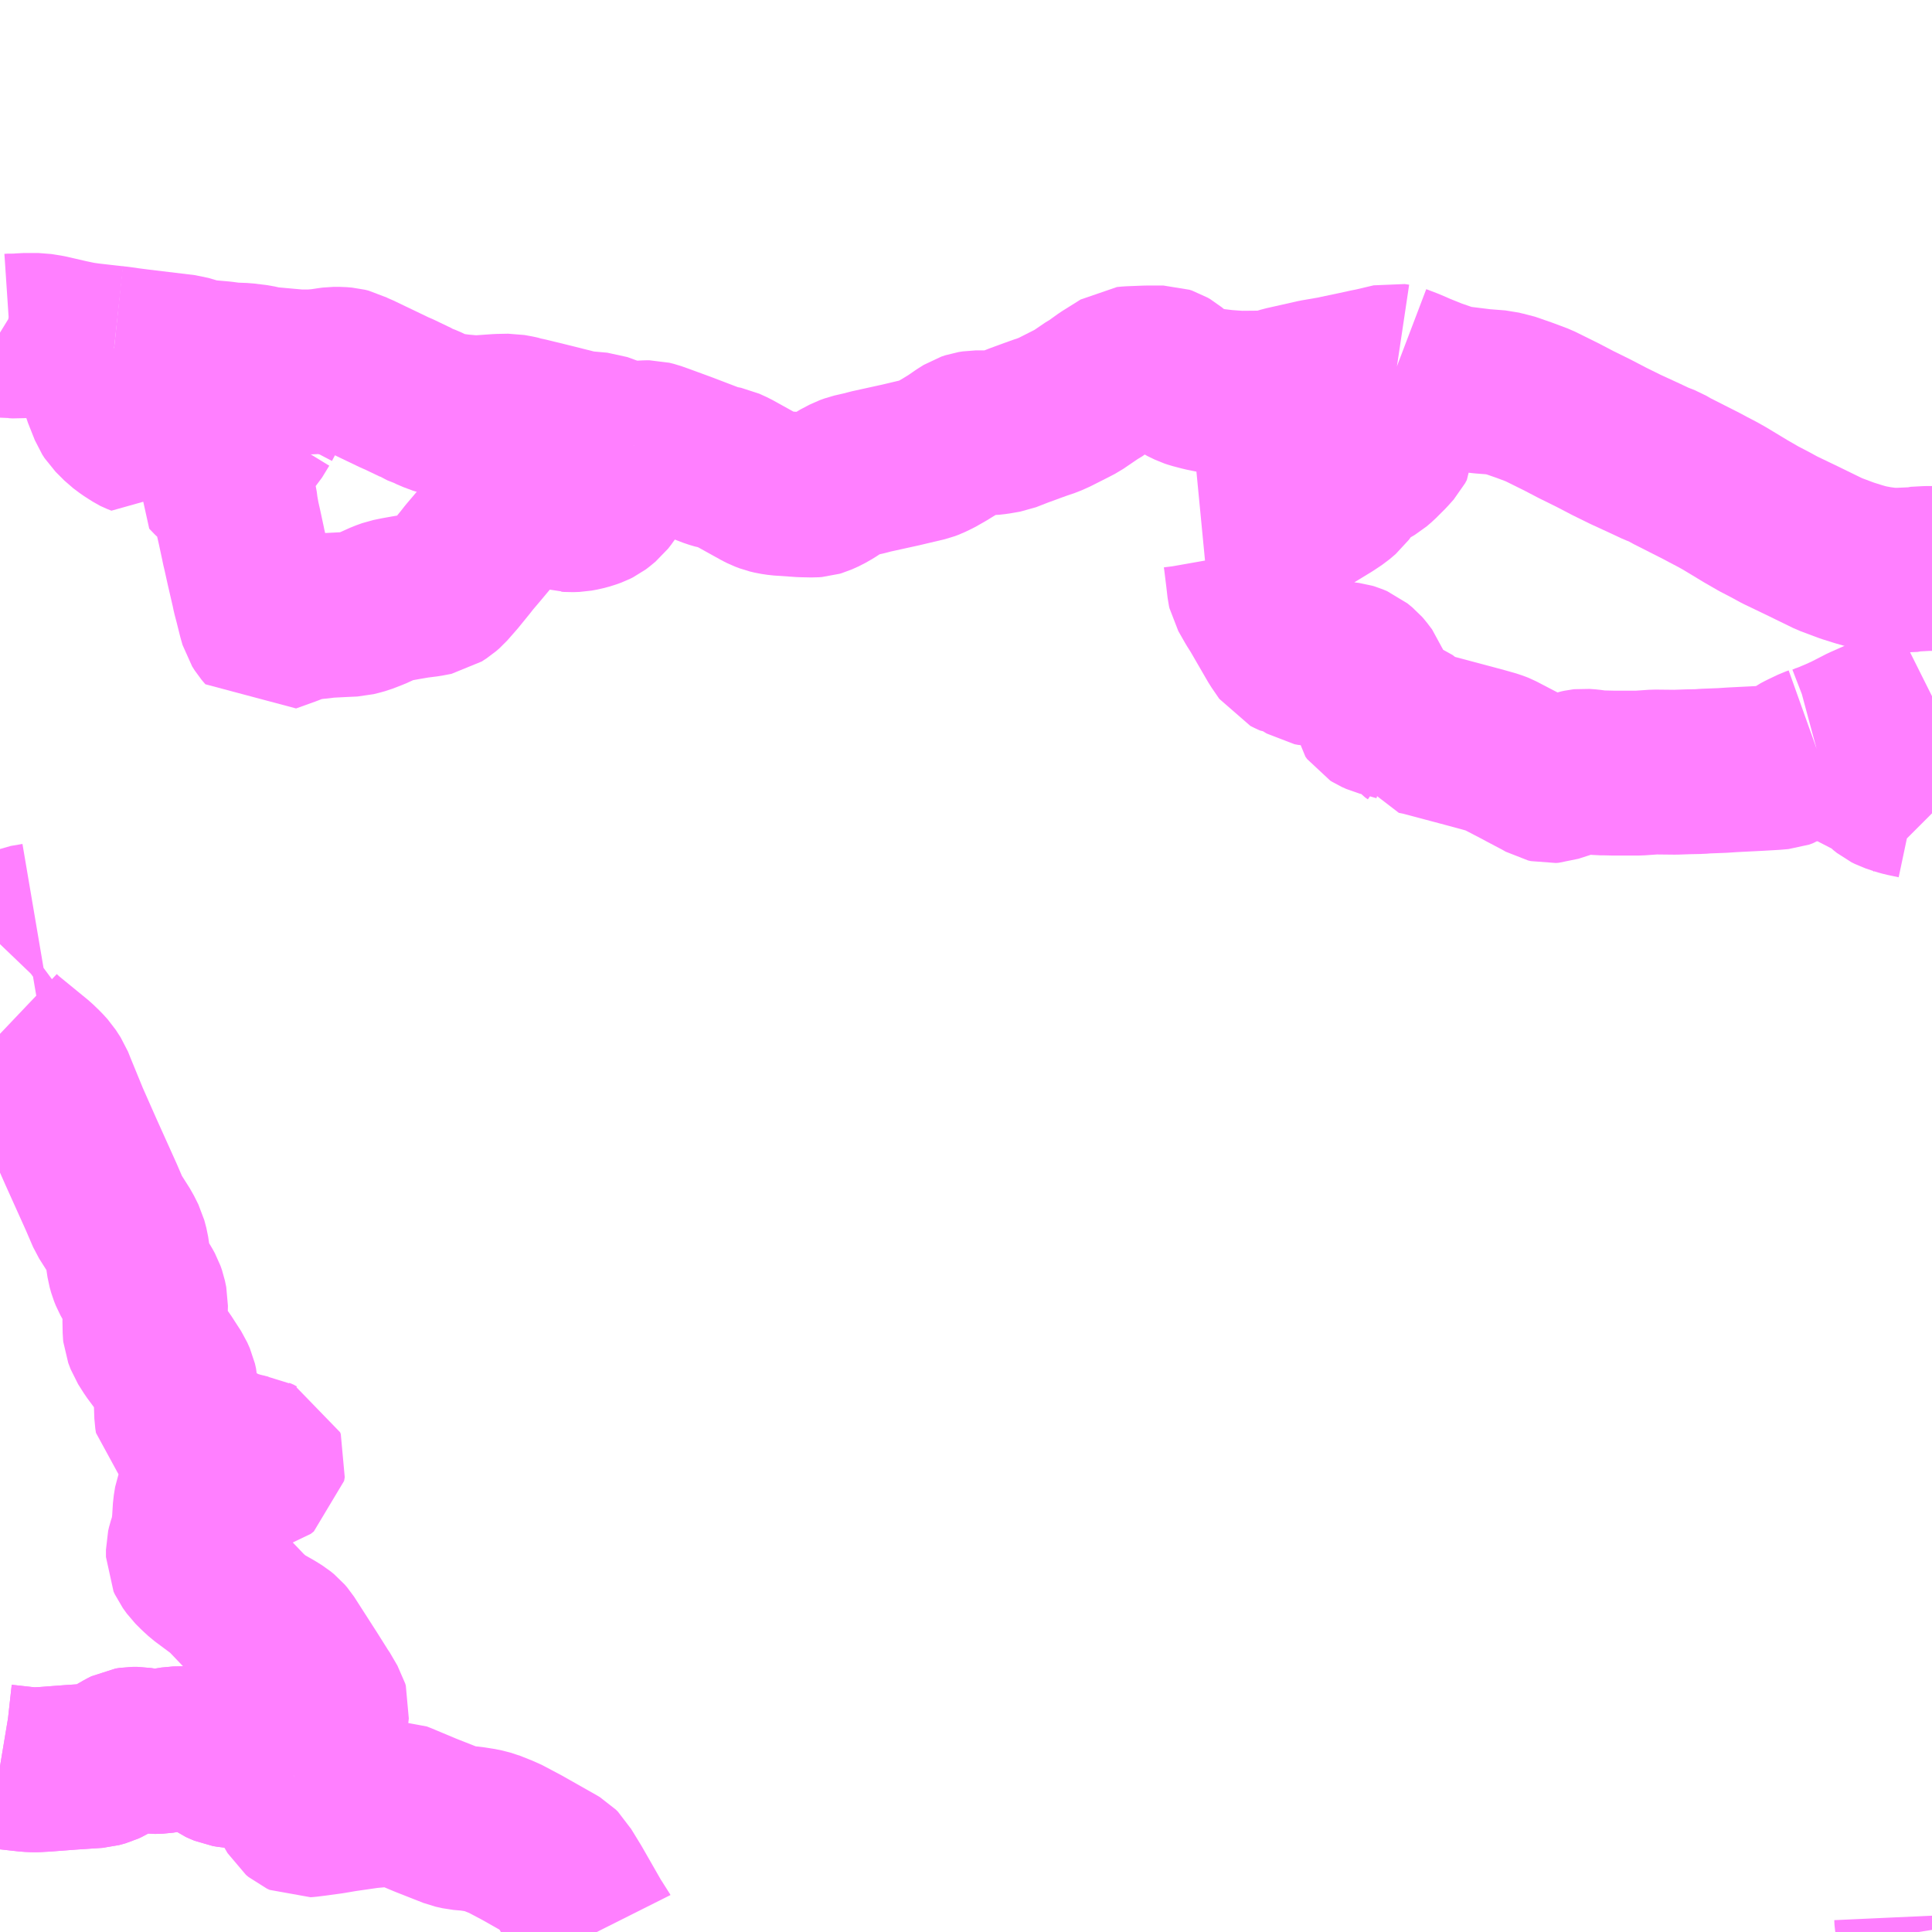<?xml version="1.0" encoding="UTF-8"?>
<svg  xmlns="http://www.w3.org/2000/svg" xmlns:xlink="http://www.w3.org/1999/xlink" xmlns:go="http://purl.org/svgmap/profile" property="N07_001,N07_002,N07_003,N07_004,N07_005,N07_006,N07_007" viewBox="14124.023 -3919.922 8.789 8.789" go:dataArea="14124.0234375 -3919.921875 8.7890625 8.7890625" >
<globalCoordinateSystem srsName="http://purl.org/crs/84" transform="matrix(100.0,0.0,0.0,-100.0,0.0,0.0)" />
<defs>
 <g id="p0" >
  <circle cx="0.0" cy="0.0" r="3" stroke="green" stroke-width="0.75" vector-effect="non-scaling-stroke" />
 </g>
</defs>
<g fill="none" fill-rule="evenodd" stroke="#FF00FF" stroke-width="0.75" opacity="0.5" vector-effect="non-scaling-stroke" stroke-linejoin="bevel" >
<path content="1,岩手県交通（株）,正法寺線・生母線・大平線,8.0,5.0,5.0," xlink:title="1" d="M14125.286,-3911.872L14125.274,-3911.874L14125.19,-3911.886L14125.156,-3911.887L14125.107,-3911.888L14125.071,-3911.891L14125.053,-3911.894L14125.034,-3911.902L14125.023,-3911.907L14125.002,-3911.922L14124.98,-3911.94L14124.963,-3911.951L14124.955,-3911.955L14124.936,-3911.961L14124.917,-3911.963L14124.865,-3911.967L14124.818,-3911.966L14124.751,-3911.955L14124.717,-3911.954L14124.661,-3911.962L14124.649,-3911.964L14124.626,-3911.964L14124.607,-3911.961L14124.591,-3911.953L14124.544,-3911.926L14124.509,-3911.905L14124.494,-3911.898L14124.465,-3911.89L14124.404,-3911.886L14124.344,-3911.882L14124.225,-3911.873L14124.187,-3911.871L14124.177,-3911.871L14124.152,-3911.872L14124.035,-3911.885L14124.023,-3911.887"/>
<path content="2,一関市,一関市営バス（大東）　興田線,9.0,6.0,6.0," xlink:title="2" d="M14132.742,-3911.204L14132.743,-3911.182L14132.745,-3911.171L14132.751,-3911.133"/>
<path content="3,奥州市,伊手糀谷線・伊手口沢線,9.5,8.5,8.5," xlink:title="3" d="M14132.286,-3916.519L14132.308,-3916.511L14132.354,-3916.499L14132.372,-3916.493L14132.386,-3916.485L14132.428,-3916.449L14132.444,-3916.438L14132.549,-3916.384L14132.573,-3916.369L14132.58,-3916.365L14132.598,-3916.347L14132.613,-3916.335L14132.629,-3916.327L14132.656,-3916.318L14132.668,-3916.314L14132.686,-3916.309L14132.738,-3916.298L14132.751,-3916.294L14132.755,-3916.292L14132.761,-3916.288L14132.768,-3916.28L14132.785,-3916.249L14132.802,-3916.232L14132.812,-3916.222"/>
<path content="3,奥州市,伊手糀谷線・伊手口沢線,9.5,8.5,8.5," xlink:title="3" d="M14132.286,-3916.519L14132.272,-3916.514L14132.226,-3916.492L14132.207,-3916.482L14132.172,-3916.457L14132.144,-3916.439L14132.127,-3916.433L14132.092,-3916.43L14132.022,-3916.426L14131.903,-3916.42L14131.858,-3916.417L14131.779,-3916.414L14131.756,-3916.412L14131.755,-3916.412L14131.702,-3916.411L14131.644,-3916.409L14131.55,-3916.41L14131.478,-3916.405L14131.362,-3916.405L14131.32,-3916.406L14131.303,-3916.406L14131.283,-3916.408L14131.254,-3916.412L14131.227,-3916.414L14131.218,-3916.413L14131.204,-3916.41L14131.175,-3916.4L14131.097,-3916.375L14131.085,-3916.371L14131.072,-3916.37L14131.059,-3916.373L14131.038,-3916.385L14130.964,-3916.424L14130.938,-3916.438L14130.838,-3916.49L14130.828,-3916.494L14130.81,-3916.5L14130.771,-3916.511L14130.723,-3916.524L14130.648,-3916.544L14130.573,-3916.564L14130.49,-3916.586L14130.46,-3916.592L14130.459,-3916.594L14130.446,-3916.603L14130.429,-3916.623L14130.414,-3916.636L14130.4,-3916.647L14130.389,-3916.651L14130.344,-3916.664L14130.301,-3916.675L14130.281,-3916.684L14130.273,-3916.689L14130.265,-3916.7L14130.258,-3916.746L14130.247,-3916.81L14130.239,-3916.832L14130.217,-3916.861L14130.21,-3916.869L14130.188,-3916.887L14130.169,-3916.895L14130.159,-3916.898L14130.135,-3916.901L14130.096,-3916.903L14130.039,-3916.902L14130.023,-3916.901L14129.997,-3916.902L14129.981,-3916.905L14129.963,-3916.916L14129.943,-3916.932L14129.93,-3916.938L14129.92,-3916.942L14129.904,-3916.943L14129.897,-3916.946L14129.879,-3916.955L14129.844,-3917.006L14129.76,-3917.151L14129.741,-3917.181L14129.709,-3917.237L14129.707,-3917.246L14129.701,-3917.298L14129.69,-3917.387L14129.687,-3917.404L14129.68,-3917.418L14129.671,-3917.432L14129.658,-3917.443L14129.643,-3917.452L14129.619,-3917.459L14129.6,-3917.463L14129.573,-3917.466L14129.605,-3917.476L14129.638,-3917.482L14129.753,-3917.508L14129.789,-3917.518L14129.86,-3917.541L14129.902,-3917.556L14129.972,-3917.584L14129.984,-3917.59L14130.066,-3917.64L14130.102,-3917.664L14130.129,-3917.687L14130.137,-3917.698L14130.14,-3917.704L14130.14,-3917.719L14130.137,-3917.725L14130.106,-3917.776L14130.101,-3917.787L14130.101,-3917.803L14130.106,-3917.81L14130.121,-3917.817L14130.134,-3917.817L14130.143,-3917.815L14130.167,-3917.806L14130.215,-3917.786L14130.252,-3917.802L14130.269,-3917.812L14130.29,-3917.83L14130.331,-3917.871L14130.357,-3917.9L14130.365,-3917.915L14130.365,-3917.957L14130.362,-3917.986L14130.361,-3918.019L14130.315,-3918.039L14130.309,-3918.05L14130.31,-3918.073L14130.378,-3918.256"/>
<path content="3,奥州市,伊手糀谷線・伊手口沢線,9.5,8.5,8.5," xlink:title="3" d="M14132.812,-3916.755L14132.748,-3916.723L14132.714,-3916.707L14132.613,-3916.662L14132.5,-3916.612L14132.426,-3916.574L14132.384,-3916.555L14132.36,-3916.545L14132.356,-3916.543L14132.312,-3916.526L14132.286,-3916.519"/>
<path content="3,奥州市,伊手糀谷線・伊手口沢線,9.5,8.5,8.5," xlink:title="3" d="M14132.812,-3917.336L14132.79,-3917.336L14132.736,-3917.333L14132.73,-3917.331L14132.663,-3917.328L14132.62,-3917.328L14132.566,-3917.335L14132.518,-3917.344L14132.479,-3917.355L14132.425,-3917.372L14132.345,-3917.402L14132.218,-3917.464L14132.118,-3917.512L14132.076,-3917.535L14132.024,-3917.562L14131.965,-3917.596L14131.869,-3917.654L14131.837,-3917.672L14131.793,-3917.695L14131.767,-3917.709L14131.698,-3917.744L14131.625,-3917.781L14131.596,-3917.798L14131.557,-3917.813L14131.506,-3917.837L14131.417,-3917.878L14131.344,-3917.914L14131.273,-3917.951L14131.194,-3917.99L14131.127,-3918.025L14131.022,-3918.077L14130.958,-3918.101L14130.886,-3918.126L14130.87,-3918.129L14130.842,-3918.136L14130.765,-3918.142L14130.668,-3918.154L14130.64,-3918.155L14130.629,-3918.158L14130.622,-3918.159L14130.604,-3918.166L14130.567,-3918.185L14130.541,-3918.19L14130.474,-3918.217L14130.428,-3918.237L14130.378,-3918.256"/>
<path content="3,奥州市,伊手糀谷線・伊手口沢線,9.5,8.5,8.5," xlink:title="3" d="M14126.906,-3917.895L14126.892,-3917.864L14126.842,-3917.777L14126.8,-3917.704L14126.78,-3917.674L14126.766,-3917.656L14126.743,-3917.637L14126.735,-3917.631L14126.721,-3917.624L14126.699,-3917.616L14126.673,-3917.609L14126.646,-3917.604L14126.618,-3917.603L14126.605,-3917.604L14126.595,-3917.604L14126.523,-3917.626L14126.505,-3917.626L14126.498,-3917.626L14126.466,-3917.626L14126.445,-3917.621L14126.383,-3917.602L14126.375,-3917.599L14126.352,-3917.589L14126.315,-3917.567L14126.301,-3917.555L14126.284,-3917.537L14126.192,-3917.427L14126.158,-3917.387L14126.14,-3917.364L14126.092,-3917.305L14126.049,-3917.256L14126.033,-3917.242L14126.019,-3917.233L14126.007,-3917.225L14125.965,-3917.217L14125.917,-3917.211L14125.87,-3917.203L14125.831,-3917.196L14125.797,-3917.189L14125.769,-3917.179L14125.718,-3917.156L14125.674,-3917.139L14125.656,-3917.134L14125.632,-3917.128L14125.587,-3917.126L14125.508,-3917.122L14125.478,-3917.118L14125.457,-3917.116L14125.432,-3917.113L14125.404,-3917.109L14125.368,-3917.098L14125.332,-3917.084L14125.243,-3917.052L14125.226,-3917.072L14125.214,-3917.091L14125.206,-3917.119L14125.189,-3917.187L14125.18,-3917.221L14125.175,-3917.245L14125.153,-3917.34L14125.137,-3917.412L14125.131,-3917.437L14125.129,-3917.448L14125.112,-3917.527L14125.104,-3917.562L14125.096,-3917.606L14125.092,-3917.638L14125.09,-3917.646L14125.087,-3917.656L14125.081,-3917.67L14125.069,-3917.685L14125.029,-3917.724L14124.998,-3917.75L14124.972,-3917.777L14124.983,-3917.809L14125,-3917.849L14125.015,-3917.879L14125.021,-3917.893L14125.025,-3917.898L14125.051,-3917.924L14125.064,-3917.932L14125.077,-3917.936L14125.094,-3917.937L14125.112,-3917.931L14125.129,-3917.926L14125.141,-3917.925L14125.151,-3917.929L14125.159,-3917.935L14125.168,-3917.945L14125.201,-3917.999"/>
<path content="3,奥州市,伊手糀谷線・伊手口沢線,9.5,8.5,8.5," xlink:title="3" d="M14126.906,-3917.895L14126.888,-3917.9L14126.861,-3917.905L14126.835,-3917.914L14126.816,-3917.92L14126.769,-3917.938L14126.752,-3917.944L14126.686,-3917.95L14126.672,-3917.951L14126.643,-3917.957L14126.503,-3917.992L14126.421,-3918.012L14126.397,-3918.017L14126.396,-3918.017L14126.388,-3918.02L14126.375,-3918.023L14126.342,-3918.029L14126.291,-3918.028L14126.205,-3918.022L14126.171,-3918.022L14126.159,-3918.023L14126.114,-3918.027L14126.077,-3918.032L14126.046,-3918.038L14126.033,-3918.041L14125.99,-3918.057L14125.961,-3918.071L14125.945,-3918.077L14125.922,-3918.086L14125.913,-3918.092L14125.865,-3918.115L14125.838,-3918.128L14125.819,-3918.136L14125.65,-3918.217L14125.632,-3918.224L14125.609,-3918.236L14125.593,-3918.24L14125.569,-3918.242L14125.54,-3918.242L14125.525,-3918.24L14125.485,-3918.234L14125.441,-3918.23L14125.413,-3918.23L14125.382,-3918.23L14125.325,-3918.235L14125.281,-3918.239L14125.247,-3918.242L14125.221,-3918.246L14125.19,-3918.253L14125.132,-3918.26L14125.077,-3918.262L14125.032,-3918.268L14124.952,-3918.275L14124.933,-3918.279L14124.909,-3918.285L14124.865,-3918.298L14124.649,-3918.324L14124.603,-3918.33L14124.561,-3918.336L14124.542,-3918.338"/>
<path content="3,奥州市,伊手糀谷線・伊手口沢線,9.5,8.5,8.5," xlink:title="3" d="M14125.201,-3917.999L14125.14,-3917.988L14125.122,-3917.987L14125.099,-3917.988L14125.083,-3917.991L14125.02,-3918.015L14124.981,-3918.026L14124.951,-3918.033L14124.943,-3918.035L14124.915,-3918.04L14124.86,-3918.04L14124.826,-3918.036L14124.796,-3918.028L14124.755,-3918.011L14124.737,-3918.001L14124.714,-3917.986L14124.678,-3917.959L14124.669,-3917.947L14124.649,-3917.955L14124.645,-3917.957L14124.626,-3917.969L14124.609,-3917.98L14124.581,-3918.001L14124.541,-3918.041L14124.53,-3918.058L14124.499,-3918.136L14124.493,-3918.157L14124.489,-3918.171L14124.475,-3918.227L14124.475,-3918.237L14124.48,-3918.252L14124.506,-3918.291L14124.542,-3918.338"/>
<path content="3,奥州市,伊手糀谷線・伊手口沢線,9.5,8.5,8.5," xlink:title="3" d="M14125.219,-3918.033L14125.212,-3918.02L14125.201,-3917.999"/>
<path content="3,奥州市,伊手糀谷線・伊手口沢線,9.5,8.5,8.5," xlink:title="3" d="M14130.378,-3918.256L14130.358,-3918.259L14130.269,-3918.238L14130.248,-3918.234L14130.193,-3918.222L14130.112,-3918.205L14130.095,-3918.201L14130.008,-3918.186L14129.933,-3918.169L14129.866,-3918.154L14129.82,-3918.14L14129.799,-3918.136L14129.777,-3918.134L14129.662,-3918.133L14129.593,-3918.138L14129.535,-3918.145L14129.496,-3918.153L14129.454,-3918.164L14129.439,-3918.169L14129.406,-3918.185L14129.385,-3918.199L14129.34,-3918.237L14129.328,-3918.244L14129.316,-3918.248L14129.275,-3918.248L14129.238,-3918.248L14129.161,-3918.245L14129.14,-3918.243L14129.129,-3918.236L14129.054,-3918.189L14129.001,-3918.151L14128.991,-3918.146L14128.922,-3918.099L14128.897,-3918.086L14128.822,-3918.048L14128.791,-3918.034L14128.758,-3918.023L14128.719,-3918.009L14128.659,-3917.987L14128.6,-3917.964L14128.554,-3917.956L14128.527,-3917.953L14128.461,-3917.953L14128.442,-3917.95L14128.424,-3917.944L14128.4,-3917.929L14128.361,-3917.902L14128.317,-3917.875L14128.28,-3917.854L14128.251,-3917.84L14128.235,-3917.834L14128.121,-3917.807L14127.98,-3917.776L14127.963,-3917.771L14127.902,-3917.757L14127.88,-3917.749L14127.84,-3917.728L14127.802,-3917.703L14127.774,-3917.687L14127.745,-3917.674L14127.735,-3917.671L14127.721,-3917.67L14127.671,-3917.671L14127.569,-3917.678L14127.542,-3917.682L14127.521,-3917.687L14127.5,-3917.695L14127.484,-3917.703L14127.356,-3917.774L14127.321,-3917.79L14127.306,-3917.793L14127.289,-3917.796L14127.265,-3917.803L14127.129,-3917.855L14127.028,-3917.892L14126.997,-3917.903L14126.977,-3917.908L14126.965,-3917.908L14126.945,-3917.907L14126.914,-3917.9L14126.906,-3917.895"/>
<path content="3,奥州市,伊手糀谷線・伊手口沢線,9.5,8.5,8.5," xlink:title="3" d="M14124.542,-3918.338L14124.506,-3918.342L14124.427,-3918.351L14124.385,-3918.357L14124.333,-3918.368L14124.242,-3918.389L14124.198,-3918.396L14124.131,-3918.396L14124.101,-3918.393L14124.083,-3918.394L14124.068,-3918.393L14124.049,-3918.396L14124.036,-3918.401L14124.023,-3918.409"/>
<path content="3,奥州市,田原根木町線,4.0,3.0,3.0," xlink:title="3" d="M14126.738,-3911.133L14126.736,-3911.137L14126.718,-3911.16L14126.619,-3911.333L14126.586,-3911.387L14126.573,-3911.408L14126.569,-3911.415L14126.559,-3911.425L14126.549,-3911.431L14126.397,-3911.517L14126.312,-3911.562L14126.301,-3911.566L14126.251,-3911.586L14126.216,-3911.595L14126.165,-3911.603L14126.118,-3911.607L14126.087,-3911.614L14125.96,-3911.664L14125.843,-3911.713L14125.83,-3911.718L14125.806,-3911.718L14125.772,-3911.714L14125.74,-3911.71L14125.696,-3911.706L14125.585,-3911.69L14125.526,-3911.68L14125.46,-3911.671L14125.42,-3911.666L14125.407,-3911.665L14125.394,-3911.671L14125.382,-3911.681L14125.341,-3911.751L14125.321,-3911.785L14125.323,-3911.799L14125.329,-3911.818L14125.341,-3911.831L14125.361,-3911.843"/>
<path content="3,奥州市,田原根木町線,4.0,3.0,3.0," xlink:title="3" d="M14125.361,-3911.843L14125.318,-3911.862L14125.286,-3911.872L14125.274,-3911.874L14125.19,-3911.886L14125.156,-3911.887L14125.107,-3911.888L14125.071,-3911.891L14125.053,-3911.894L14125.034,-3911.902L14125.023,-3911.907L14125.002,-3911.922L14124.98,-3911.94L14124.963,-3911.951L14124.955,-3911.955L14124.936,-3911.961L14124.917,-3911.963L14124.865,-3911.967L14124.818,-3911.966L14124.751,-3911.955L14124.717,-3911.954L14124.661,-3911.962L14124.649,-3911.964L14124.626,-3911.964L14124.607,-3911.961L14124.591,-3911.953L14124.544,-3911.926L14124.509,-3911.905L14124.494,-3911.898L14124.465,-3911.89L14124.404,-3911.886L14124.344,-3911.882L14124.225,-3911.873L14124.187,-3911.871L14124.177,-3911.871L14124.152,-3911.872L14124.035,-3911.885L14124.023,-3911.887"/>
<path content="3,奥州市,田原根木町線,4.0,3.0,3.0," xlink:title="3" d="M14125.361,-3911.843L14125.438,-3911.859L14125.455,-3911.867L14125.465,-3911.876L14125.475,-3911.89L14125.483,-3911.909L14125.486,-3911.928L14125.493,-3911.975L14125.494,-3911.994L14125.501,-3912.065L14125.51,-3912.146L14125.507,-3912.156L14125.472,-3912.216L14125.468,-3912.221L14125.422,-3912.294L14125.318,-3912.456L14125.306,-3912.47L14125.29,-3912.483L14125.261,-3912.501L14125.215,-3912.527L14125.191,-3912.543L14125.175,-3912.555L14125.143,-3912.584L14125.056,-3912.675L14125.029,-3912.698L14124.951,-3912.756L14124.927,-3912.778L14124.904,-3912.801L14124.886,-3912.826L14124.88,-3912.839L14124.88,-3912.872L14124.884,-3912.889L14124.894,-3912.92L14124.902,-3912.952L14124.903,-3912.963L14124.907,-3912.996L14124.911,-3913.061L14124.917,-3913.098L14124.925,-3913.119L14124.932,-3913.139L14124.956,-3913.169L14124.987,-3913.199L14125.002,-3913.211L14125.029,-3913.222L14125.045,-3913.226L14125.065,-3913.228L14125.089,-3913.229L14125.147,-3913.231L14125.179,-3913.233L14125.205,-3913.239L14125.219,-3913.25L14125.222,-3913.267L14125.219,-3913.275L14125.197,-3913.284L14125.182,-3913.292L14125.155,-3913.295L14125.106,-3913.307L14125.068,-3913.319L14125.037,-3913.331L14124.978,-3913.365L14124.899,-3913.414L14124.849,-3913.445L14124.83,-3913.462L14124.827,-3913.481L14124.824,-3913.569L14124.822,-3913.614L14124.817,-3913.636L14124.805,-3913.663L14124.761,-3913.731L14124.721,-3913.785L14124.695,-3913.826L14124.684,-3913.855L14124.683,-3913.865L14124.682,-3913.919L14124.684,-3913.951L14124.685,-3913.991L14124.679,-3914.02L14124.672,-3914.04L14124.661,-3914.06L14124.649,-3914.079L14124.625,-3914.122L14124.617,-3914.142L14124.61,-3914.167L14124.599,-3914.241L14124.59,-3914.275L14124.57,-3914.315L14124.518,-3914.397L14124.484,-3914.476L14124.389,-3914.687L14124.328,-3914.825L14124.269,-3914.969L14124.257,-3914.999L14124.235,-3915.033L14124.215,-3915.055L14124.186,-3915.083L14124.043,-3915.2L14124.023,-3915.219"/>
<path content="3,奥州市,田原根木町線,4.0,3.0,3.0," xlink:title="3" d="M14124.188,-3915.713L14124.135,-3915.704L14124.096,-3915.688L14124.046,-3915.651L14124.023,-3915.627"/>
</g>
</svg>
